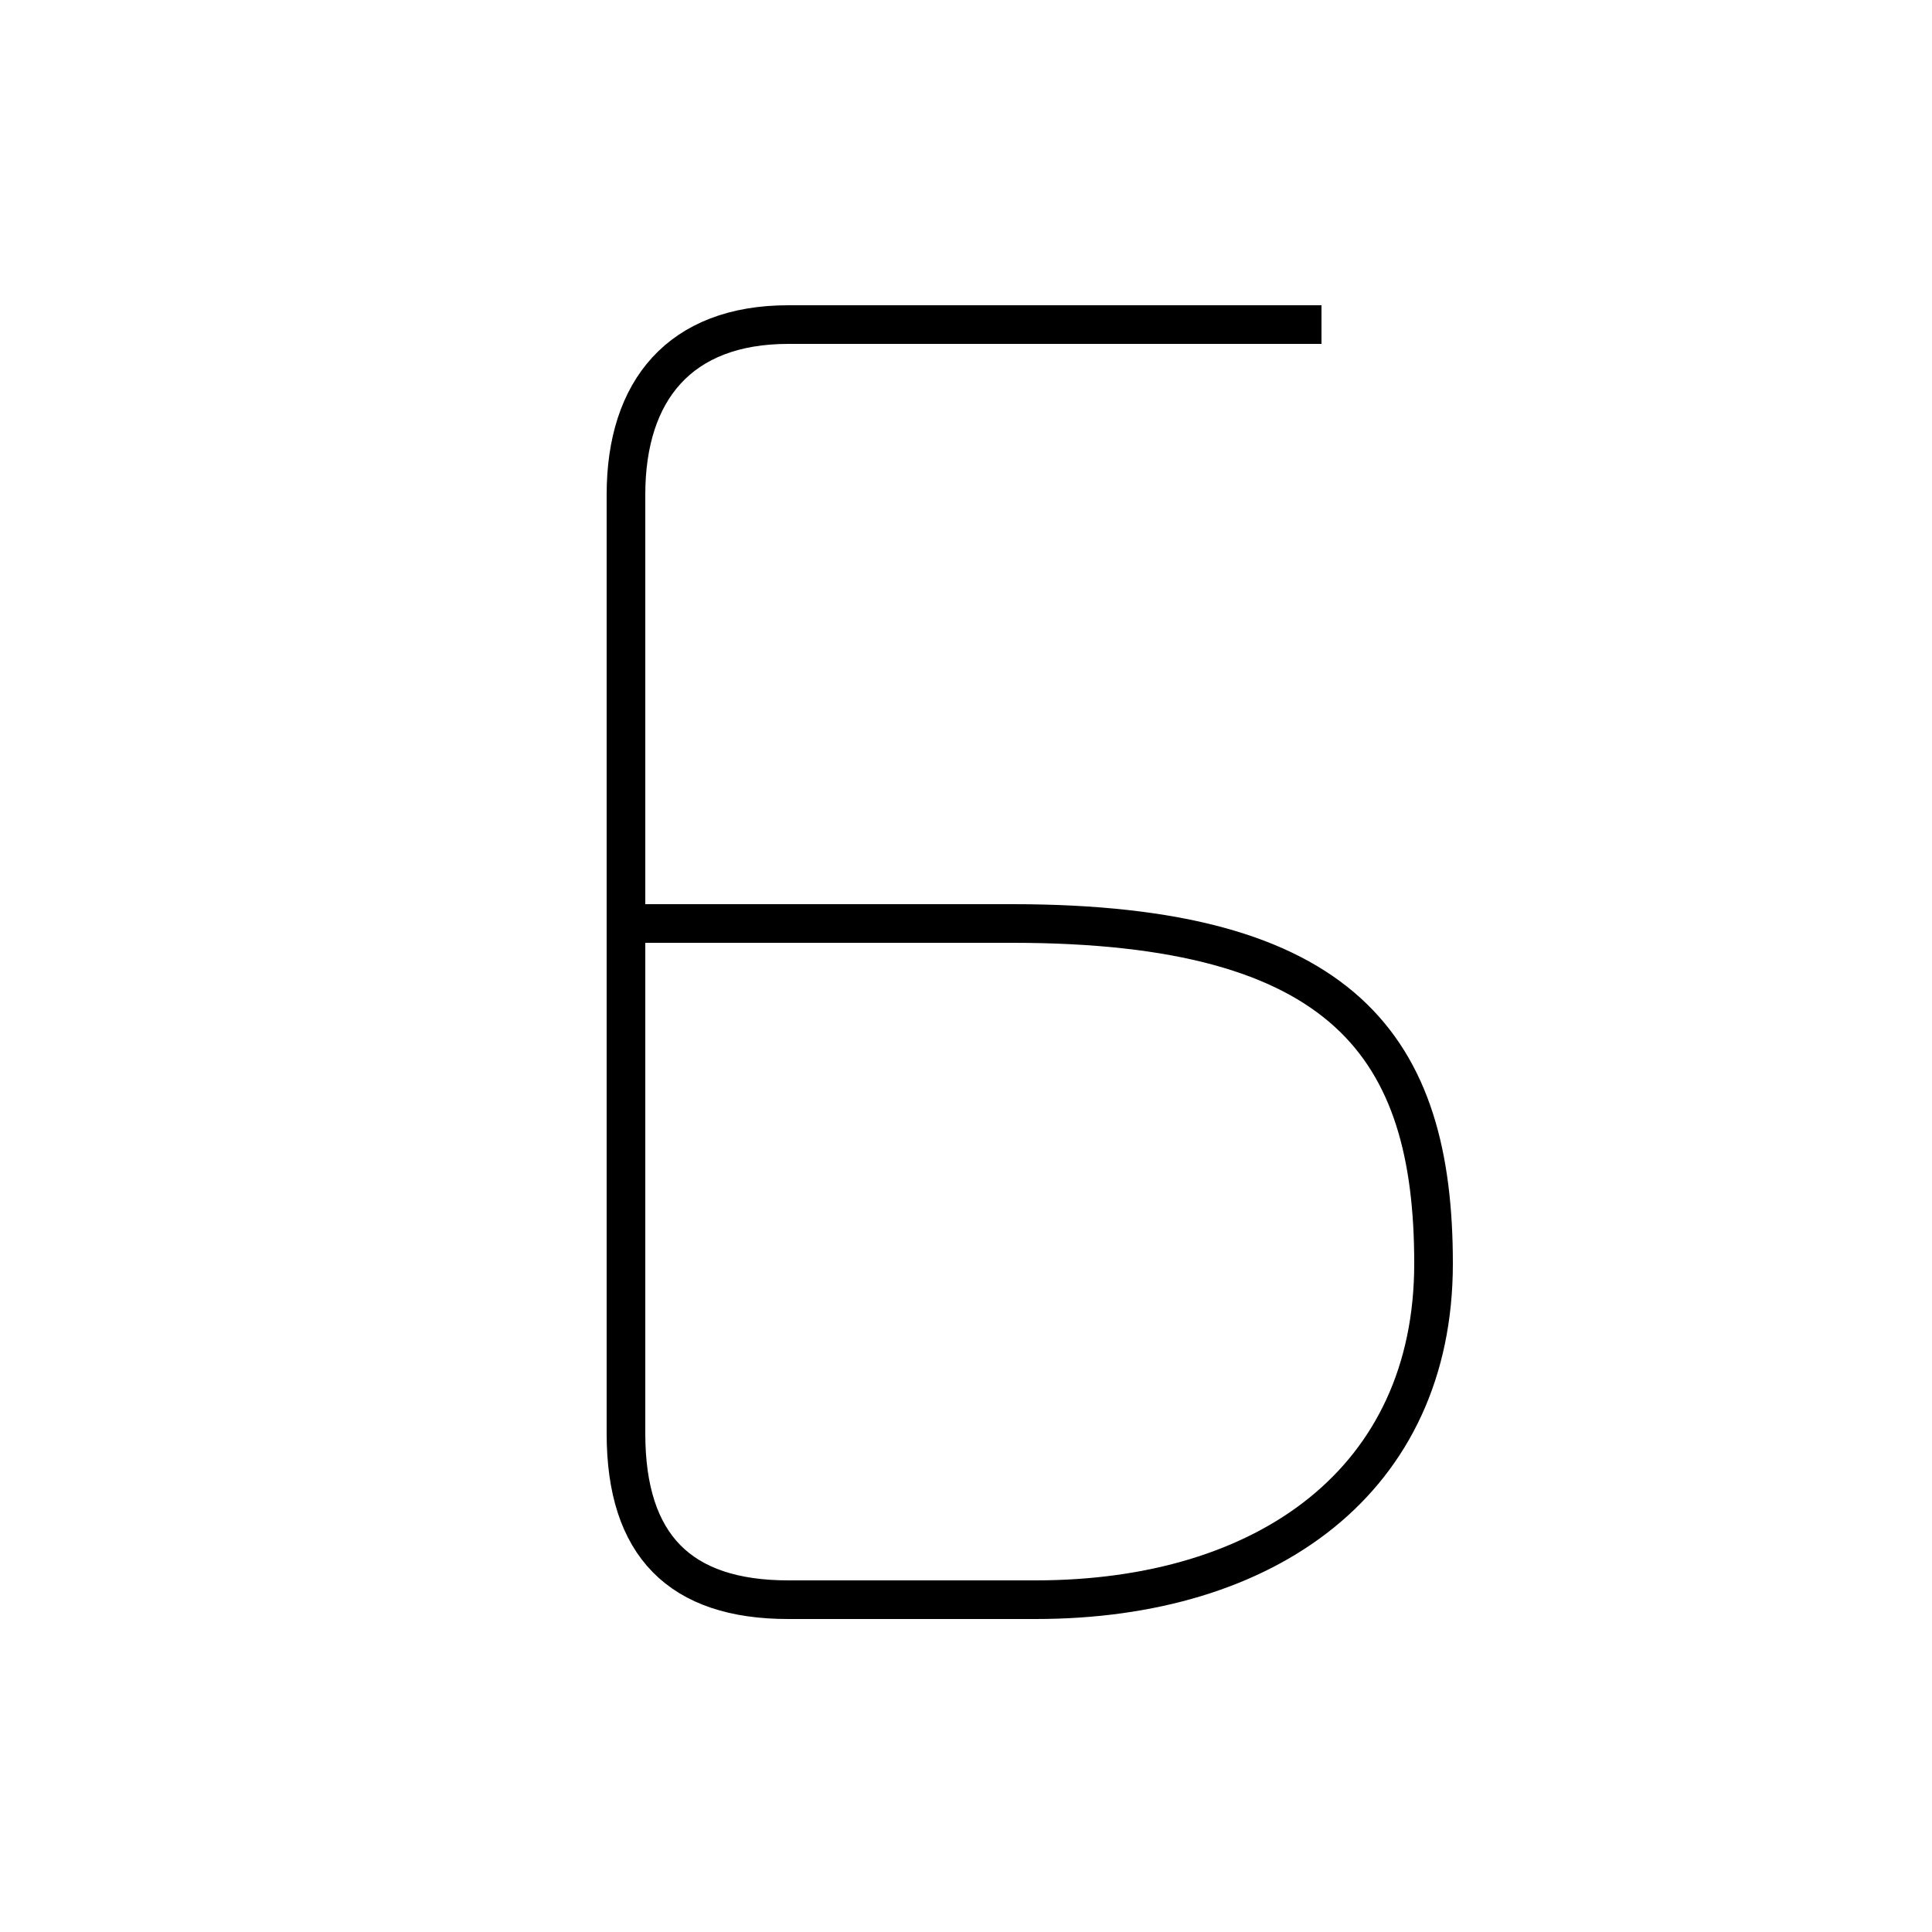 <?xml version='1.0' encoding='utf8'?>
<svg viewBox="0.0 -6.0 50.0 50.0" version="1.1" xmlns="http://www.w3.org/2000/svg">
<rect x="0.0" y="-6.0" width="50.0" height="50.0" fill="#808080" stroke="none"/>
<rect x="-1000" y="-1000" width="2000" height="2000" stroke="white" fill="white"/>
<g style="fill:white;stroke:#000000;  stroke-width:1">
<path d="M 34.2 -35.6 L 20.4 -35.6 C 17.6 -35.6 16.2 -33.9 16.2 -31.2 L 16.2 -6.9 C 16.2 -4.0 17.6 -2.6 20.4 -2.6 C 22.8 -2.6 25.5 -2.6 26.8 -2.6 C 32.8 -2.6 37.1 -5.7 37.1 -11.3 C 37.1 -16.9 34.8 -20.1 26.2 -20.1 L 16.3 -20.1" transform="translate(0.0 38.0)" />
</g>
</svg>